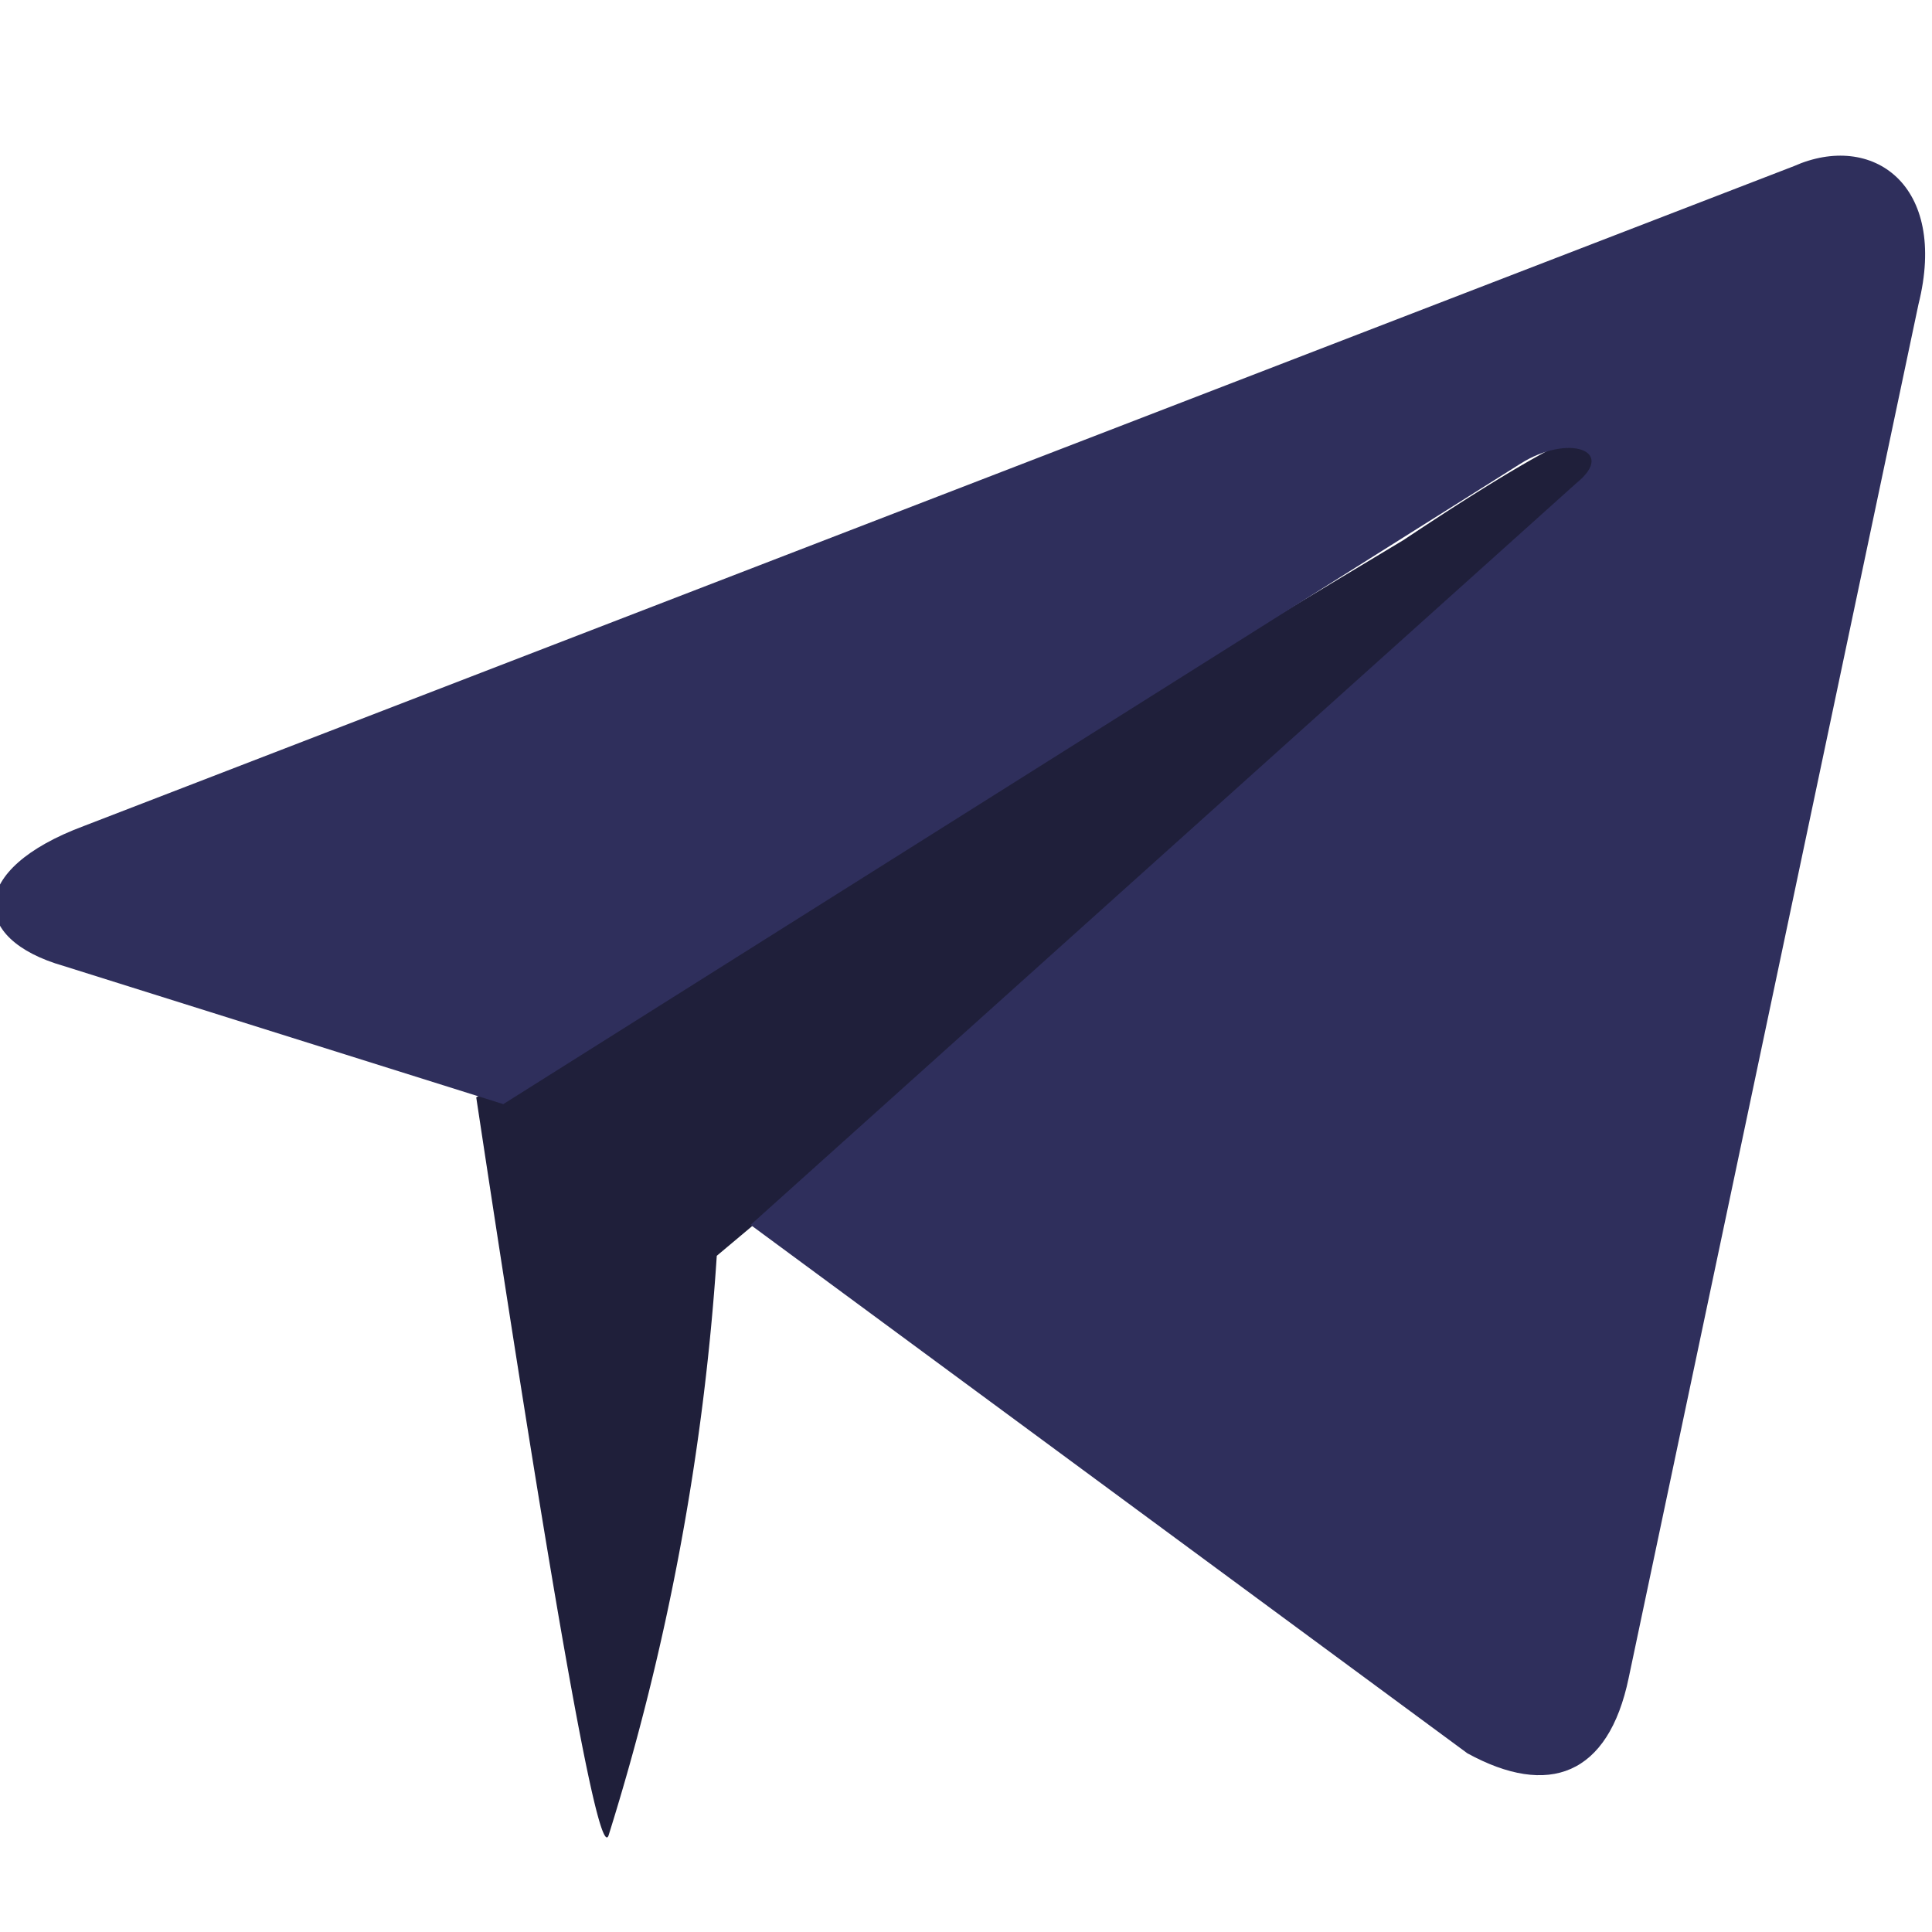<svg id="Layer_1" data-name="Layer 1" xmlns="http://www.w3.org/2000/svg" viewBox="0 0 20 20"><defs><style>.cls-1{fill:#1f1f3a;}.cls-2{fill:#2f2f5c;}</style></defs><title>icons_blue</title><g id="PROFILE"><g id="status-_Description_" data-name="status-(Description)"><g id="Group-14"><path id="path2993-path" class="cls-1" d="M6.3,19q-.15.42-1.37-7.64l9.6-5.77q3-2,1.78-.51T7.42,13A25.68,25.68,0,0,1,6.3,19Z"/><path id="path2991-path" class="cls-2" d="M7.77,12.68l7.42,5.47c.84.46,1.46.23,1.67-.78l3-14.22c.31-1.24-.48-1.79-1.29-1.43L.87,8.55C-.34,9-.32,9.72.66,10l4.55,1.43L15.74,4.8c.49-.31,1-.14.58.2Z"/></g></g></g></svg>